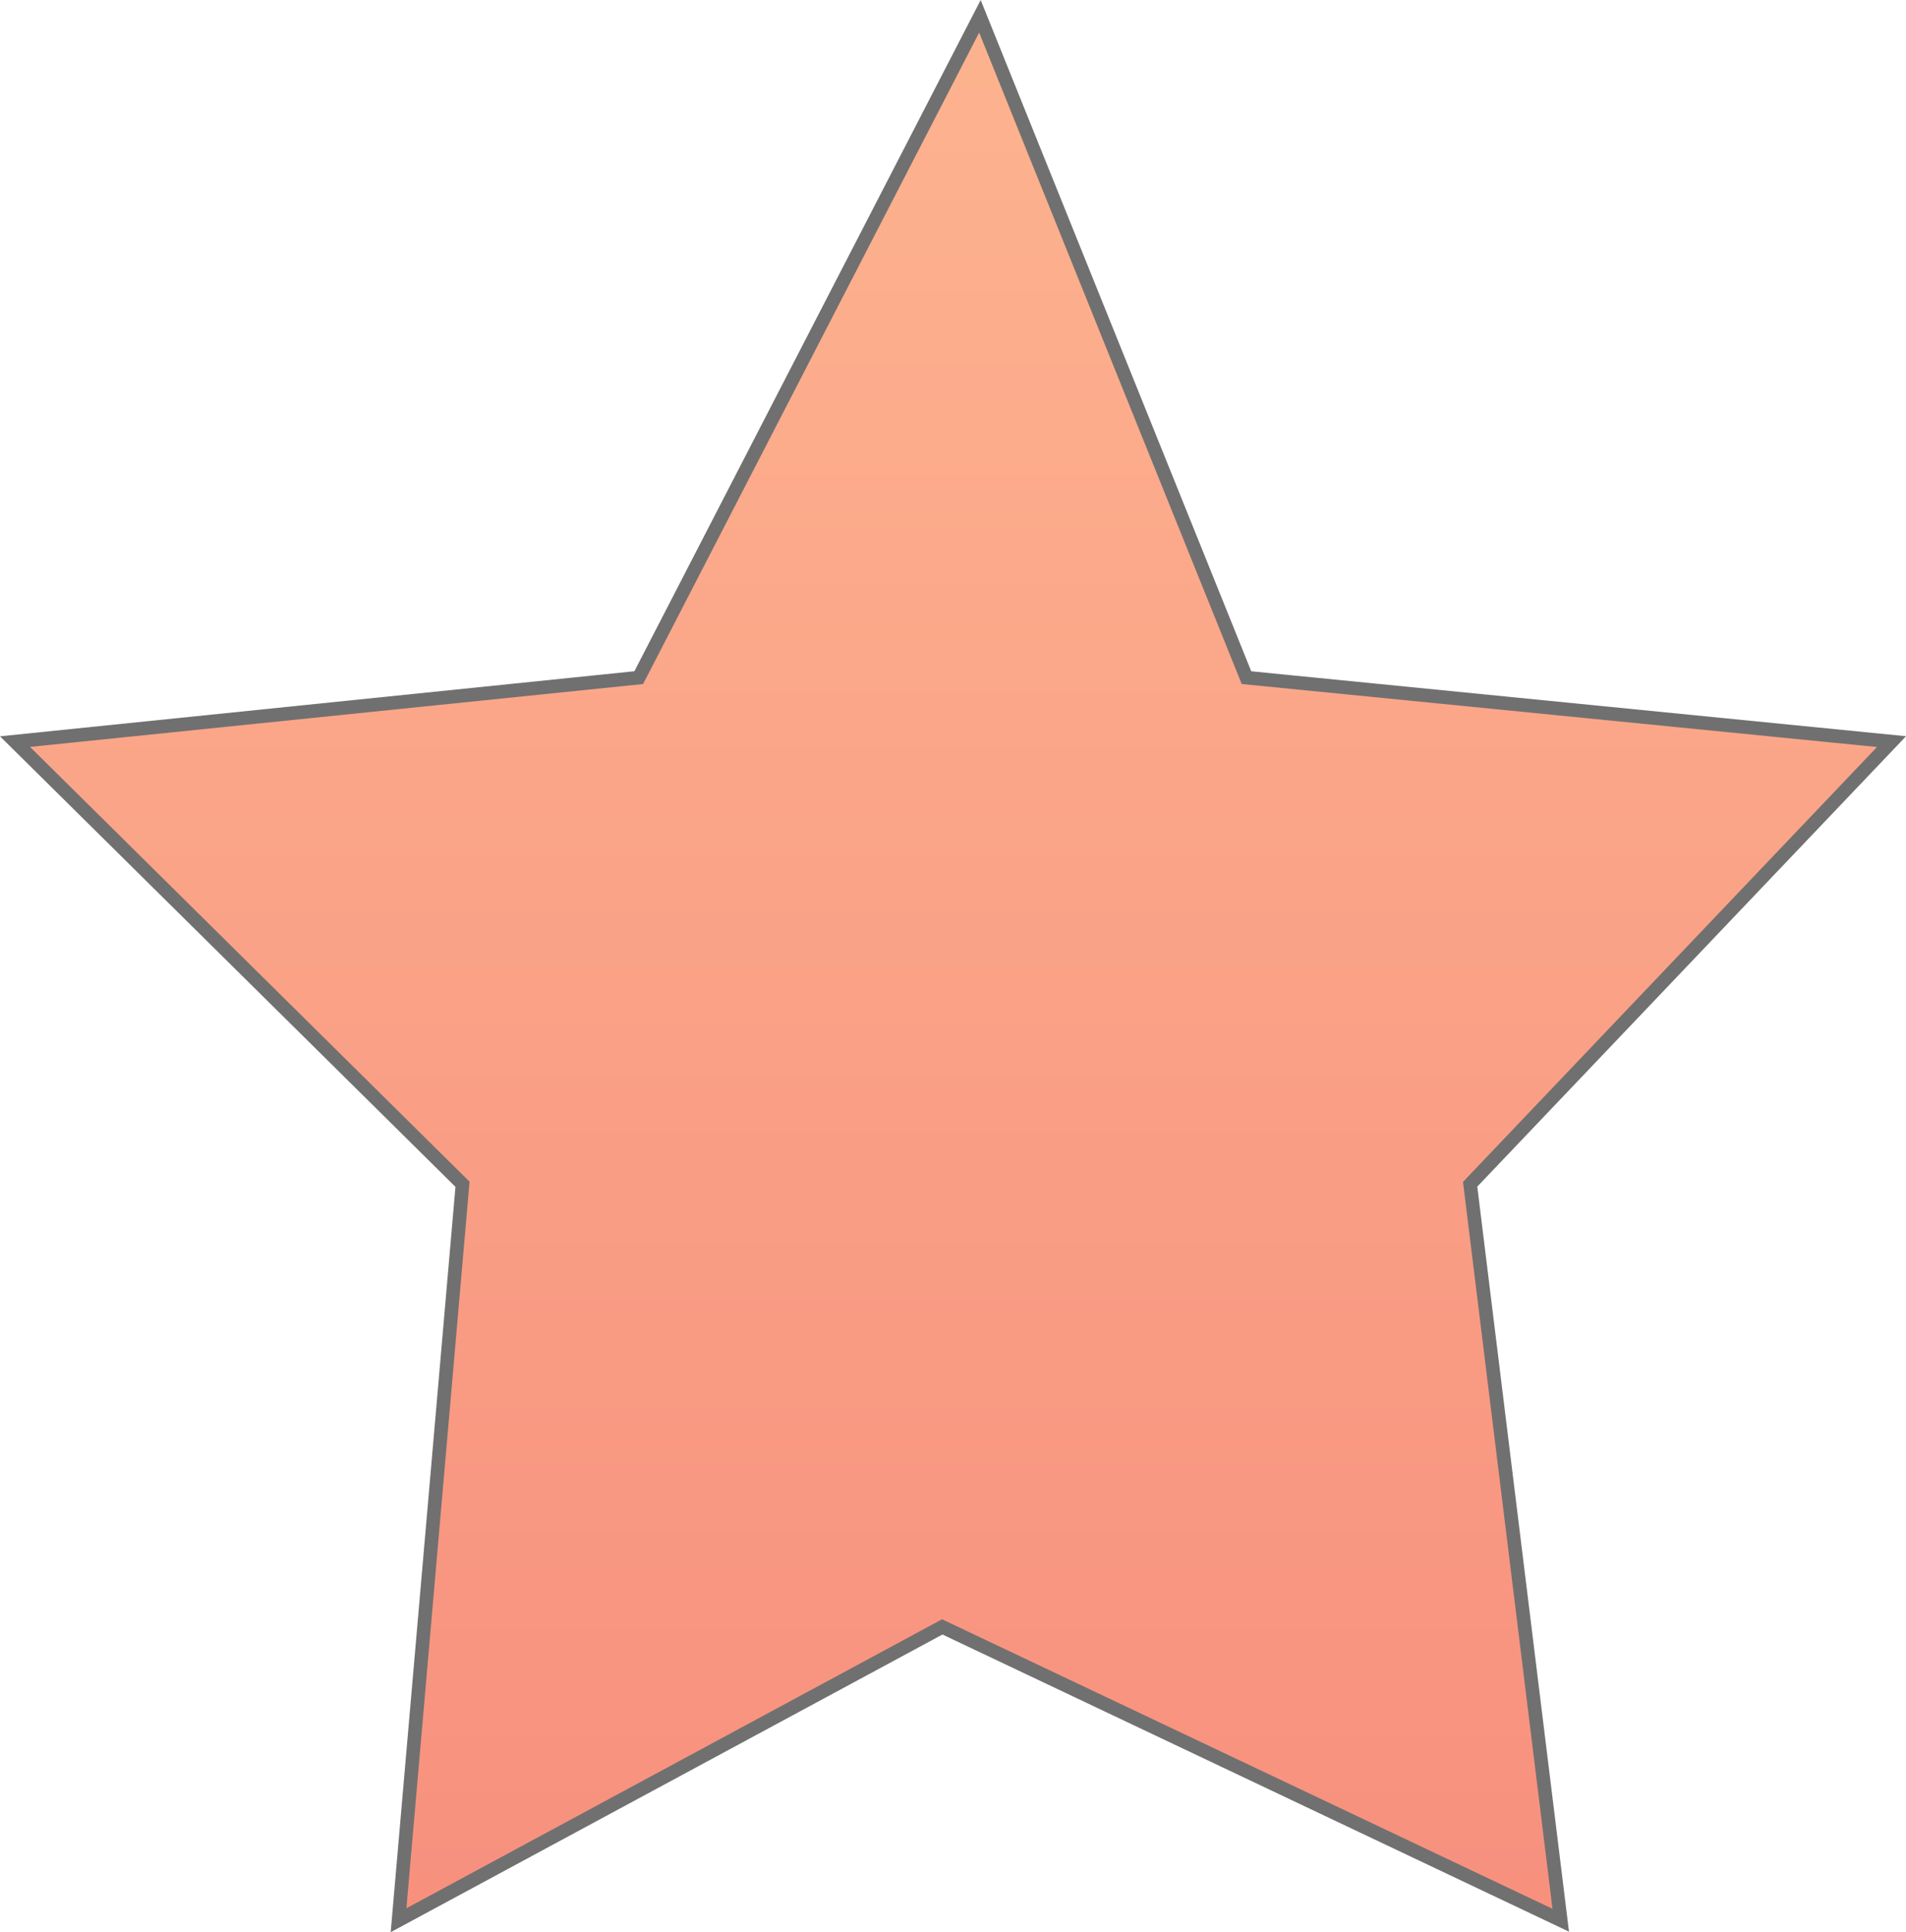 <svg xmlns="http://www.w3.org/2000/svg" xmlns:xlink="http://www.w3.org/1999/xlink" width="28.044" height="28.417" viewBox="0 0 28.044 28.417">
  <defs>
    <linearGradient id="linear-gradient" x1="0.5" x2="0.5" y2="1" gradientUnits="objectBoundingBox">
      <stop offset="0" stop-color="#fdb38f"/>
      <stop offset="1" stop-color="#f7907e"/>
    </linearGradient>
  </defs>
  <path id="路径_1409" data-name="路径 1409" d="M4219.272,3675.951l9.177-.941,5.02-9.726,3.922,9.726,9.491.941-6.2,6.51,1.333,10.824-9.1-4.314-8,4.314.941-10.824Z" transform="translate(-4219.051 -3665.044)" stroke="#707070" stroke-width="0.2" fill="url(#linear-gradient)"/>
</svg>
